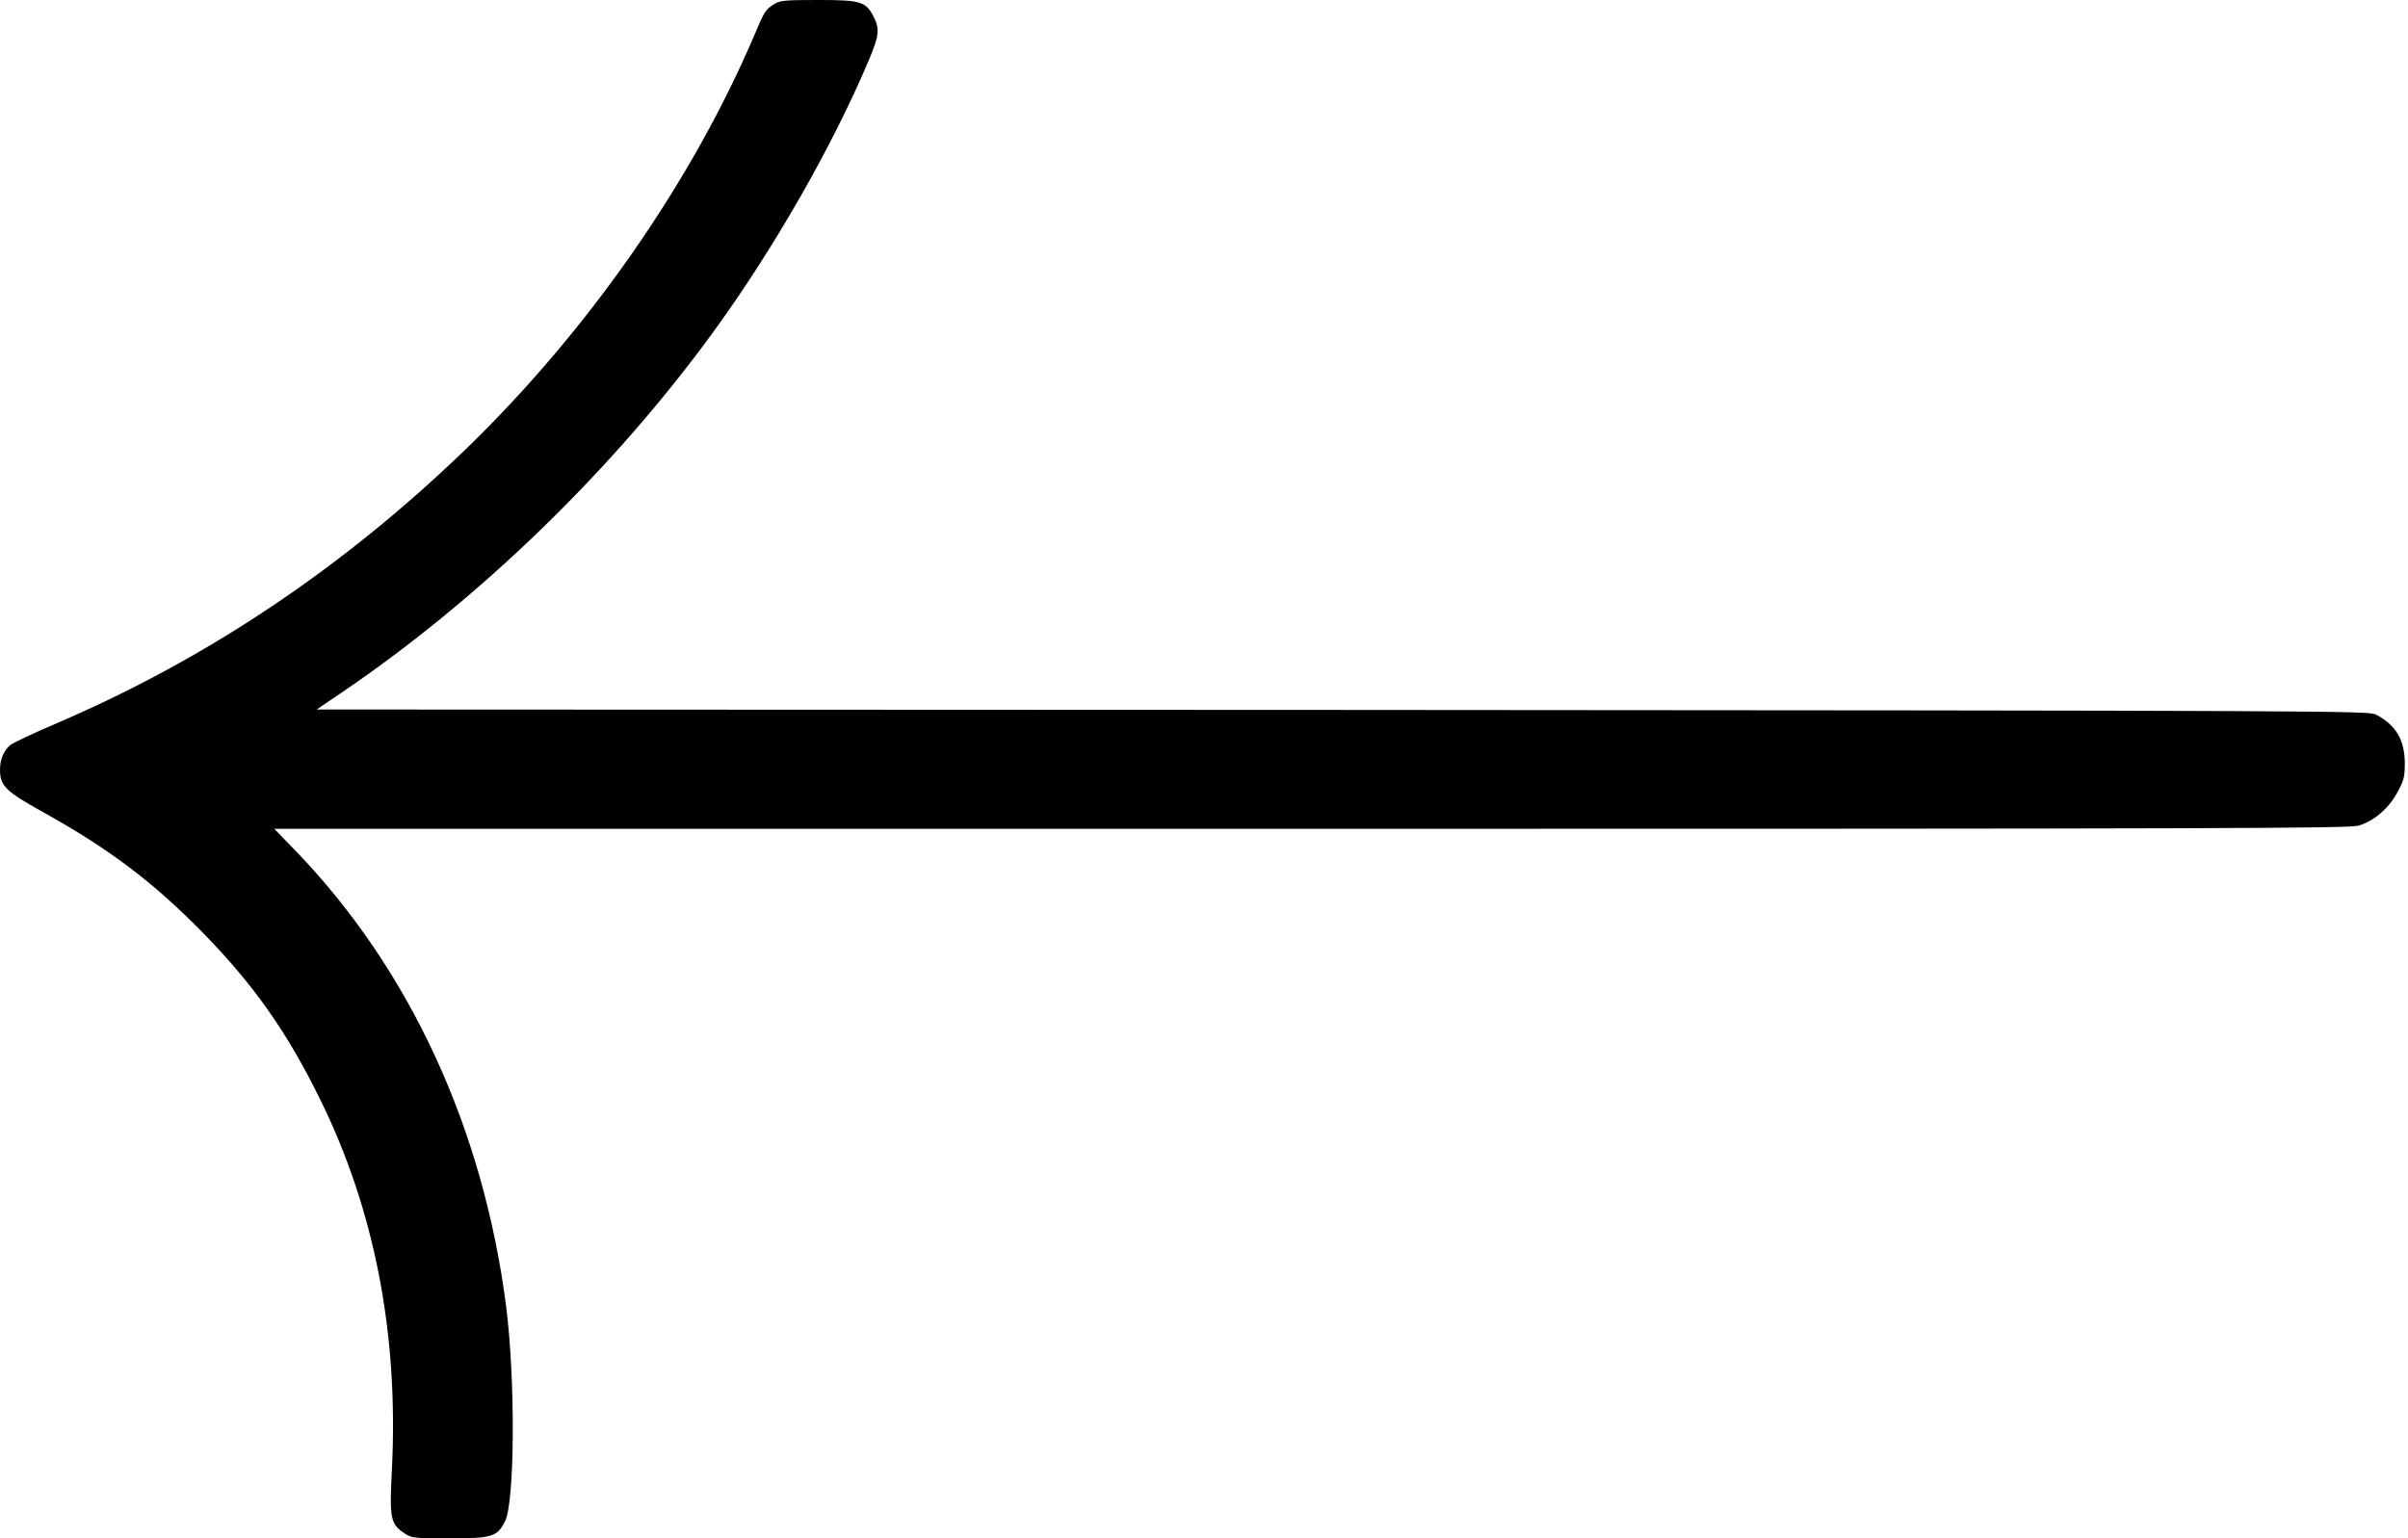 <?xml version="1.0" standalone="no"?>
<!DOCTYPE svg PUBLIC "-//W3C//DTD SVG 20010904//EN"
 "http://www.w3.org/TR/2001/REC-SVG-20010904/DTD/svg10.dtd">
<svg version="1.0" xmlns="http://www.w3.org/2000/svg"
 width="1130pt" height="722pt" viewBox="0 0 1130 722"
 preserveAspectRatio="xMidYMid meet">
<g transform="translate(0,722) scale(0.1,-0.1)"
fill="#000000" stroke="none">
<path d="M3635 7202 c-42 -26 -48 -35 -93 -142 -295 -694 -782 -1392 -1356
-1948 -576 -556 -1212 -983 -1921 -1287 -110 -47 -208 -93 -218 -103 -31 -27
-47 -68 -47 -115 0 -75 26 -101 201 -198 315 -175 522 -332 759 -575 234 -241
386 -457 540 -769 258 -522 371 -1107 339 -1743 -12 -230 -7 -255 60 -299 32
-22 44 -23 210 -23 201 0 224 7 261 80 46 91 49 665 5 1010 -108 836 -452
1580 -986 2135 l-102 105 4865 0 c4322 0 4870 2 4916 15 73 22 141 80 182 156
31 57 35 72 35 139 -1 108 -42 177 -135 226 -34 18 -174 19 -4849 22 l-4815 2
115 78 c650 440 1280 1052 1750 1699 283 390 558 871 728 1275 46 110 50 142
21 199 -37 72 -60 79 -260 79 -152 0 -179 -2 -205 -18z"/>
</g>
</svg>
